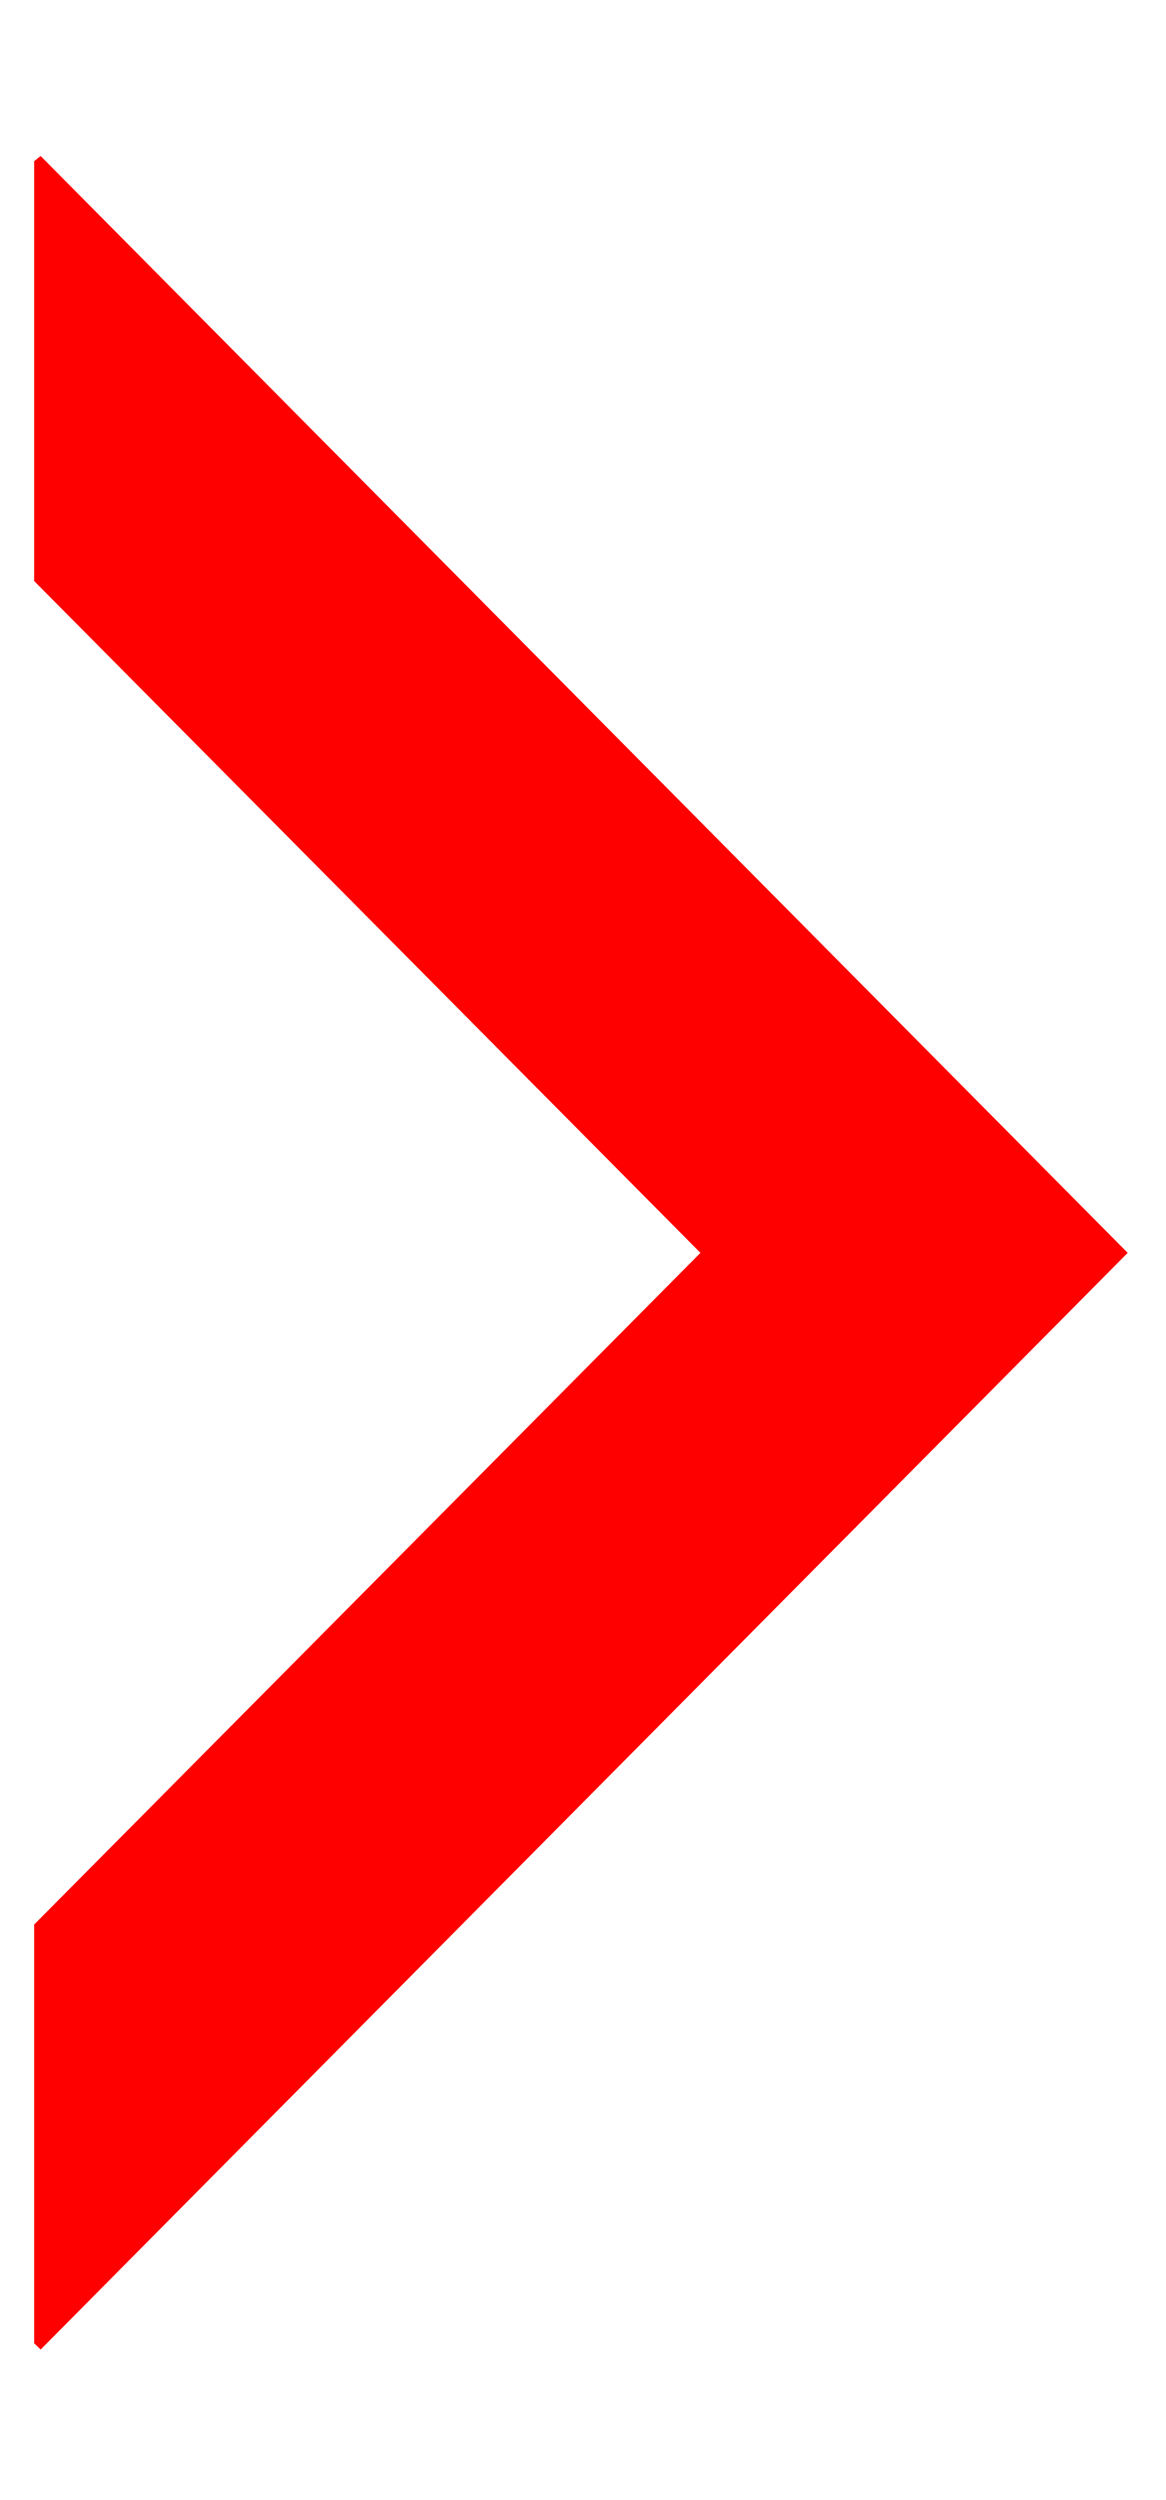 ﻿<?xml version="1.0" encoding="utf-8"?>
<svg version="1.1" xmlns:xlink="http://www.w3.org/1999/xlink" width="7px" height="15px" xmlns="http://www.w3.org/2000/svg">
  <g transform="matrix(1 0 0 1 -338 -9 )">
    <path d="M 0.205 14.059  L 0.244 14.097  L 6.77 7.517  L 0.244 0.936  L 0.205 0.967  L 0.205 3.486  L 4.205 7.517  L 0.205 11.547  L 0.205 14.059  Z " fill-rule="nonzero" fill="#ff0000" stroke="none" transform="matrix(1 0 0 1 338 9 )" />
  </g>
</svg>